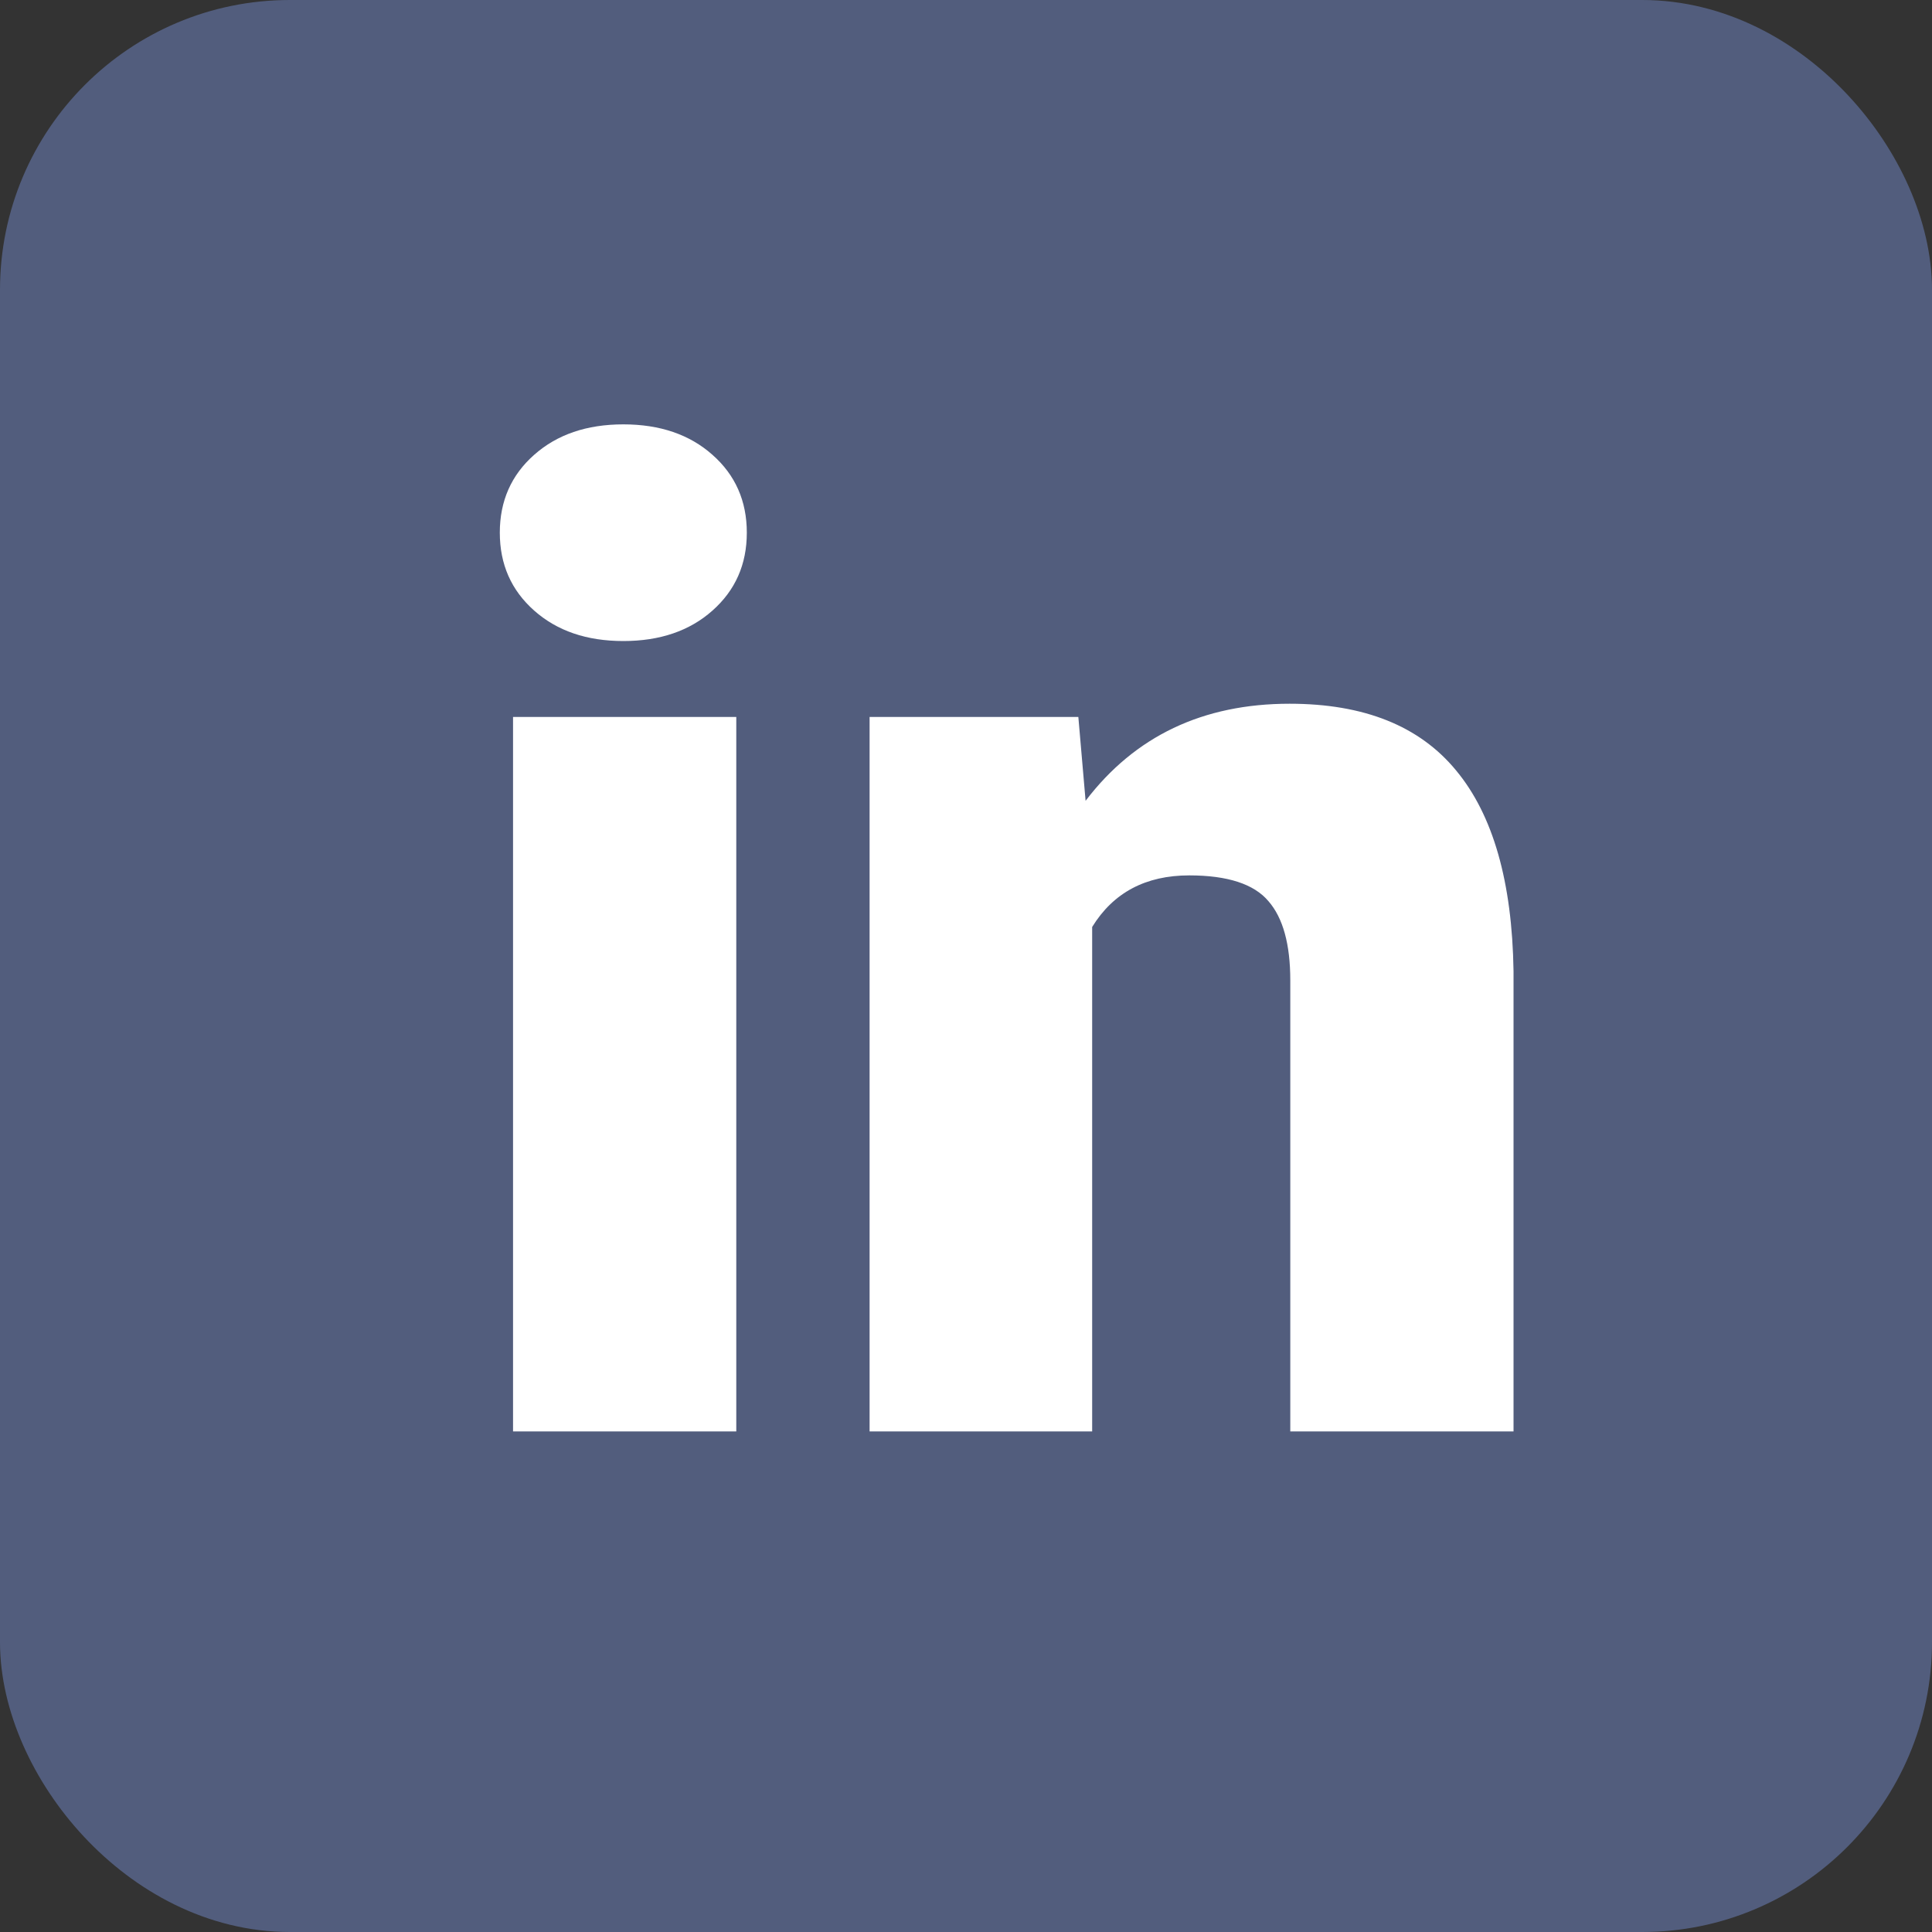 <svg width="20" height="20" viewBox="0 0 20 20" fill="none" xmlns="http://www.w3.org/2000/svg">
<rect x="0" y="0" width="20" height="20" fill="#333333" stroke="none"/>
<rect x="0.5" y="0.5" width="19" height="19" rx="2.5" fill="#525D7D" stroke="#525D7D"/>
<path d="M7.622 14.818H5.311V7.422H7.622V14.818ZM5.174 5.514C5.174 5.186 5.293 4.917 5.53 4.708C5.767 4.498 6.074 4.393 6.453 4.393C6.831 4.393 7.139 4.498 7.375 4.708C7.612 4.917 7.731 5.186 7.731 5.514C7.731 5.843 7.612 6.111 7.375 6.321C7.139 6.531 6.831 6.636 6.453 6.636C6.074 6.636 5.767 6.531 5.53 6.321C5.293 6.111 5.174 5.843 5.174 5.514ZM11.163 7.422L11.238 8.29C11.748 7.62 12.452 7.285 13.35 7.285C14.12 7.285 14.694 7.515 15.073 7.975C15.456 8.436 15.654 9.128 15.668 10.053V14.818H13.357V10.149C13.357 9.776 13.282 9.502 13.131 9.329C12.981 9.151 12.707 9.062 12.311 9.062C11.86 9.062 11.525 9.24 11.306 9.596V14.818H9.002V7.422H11.163Z" fill="white"/>
</svg>
